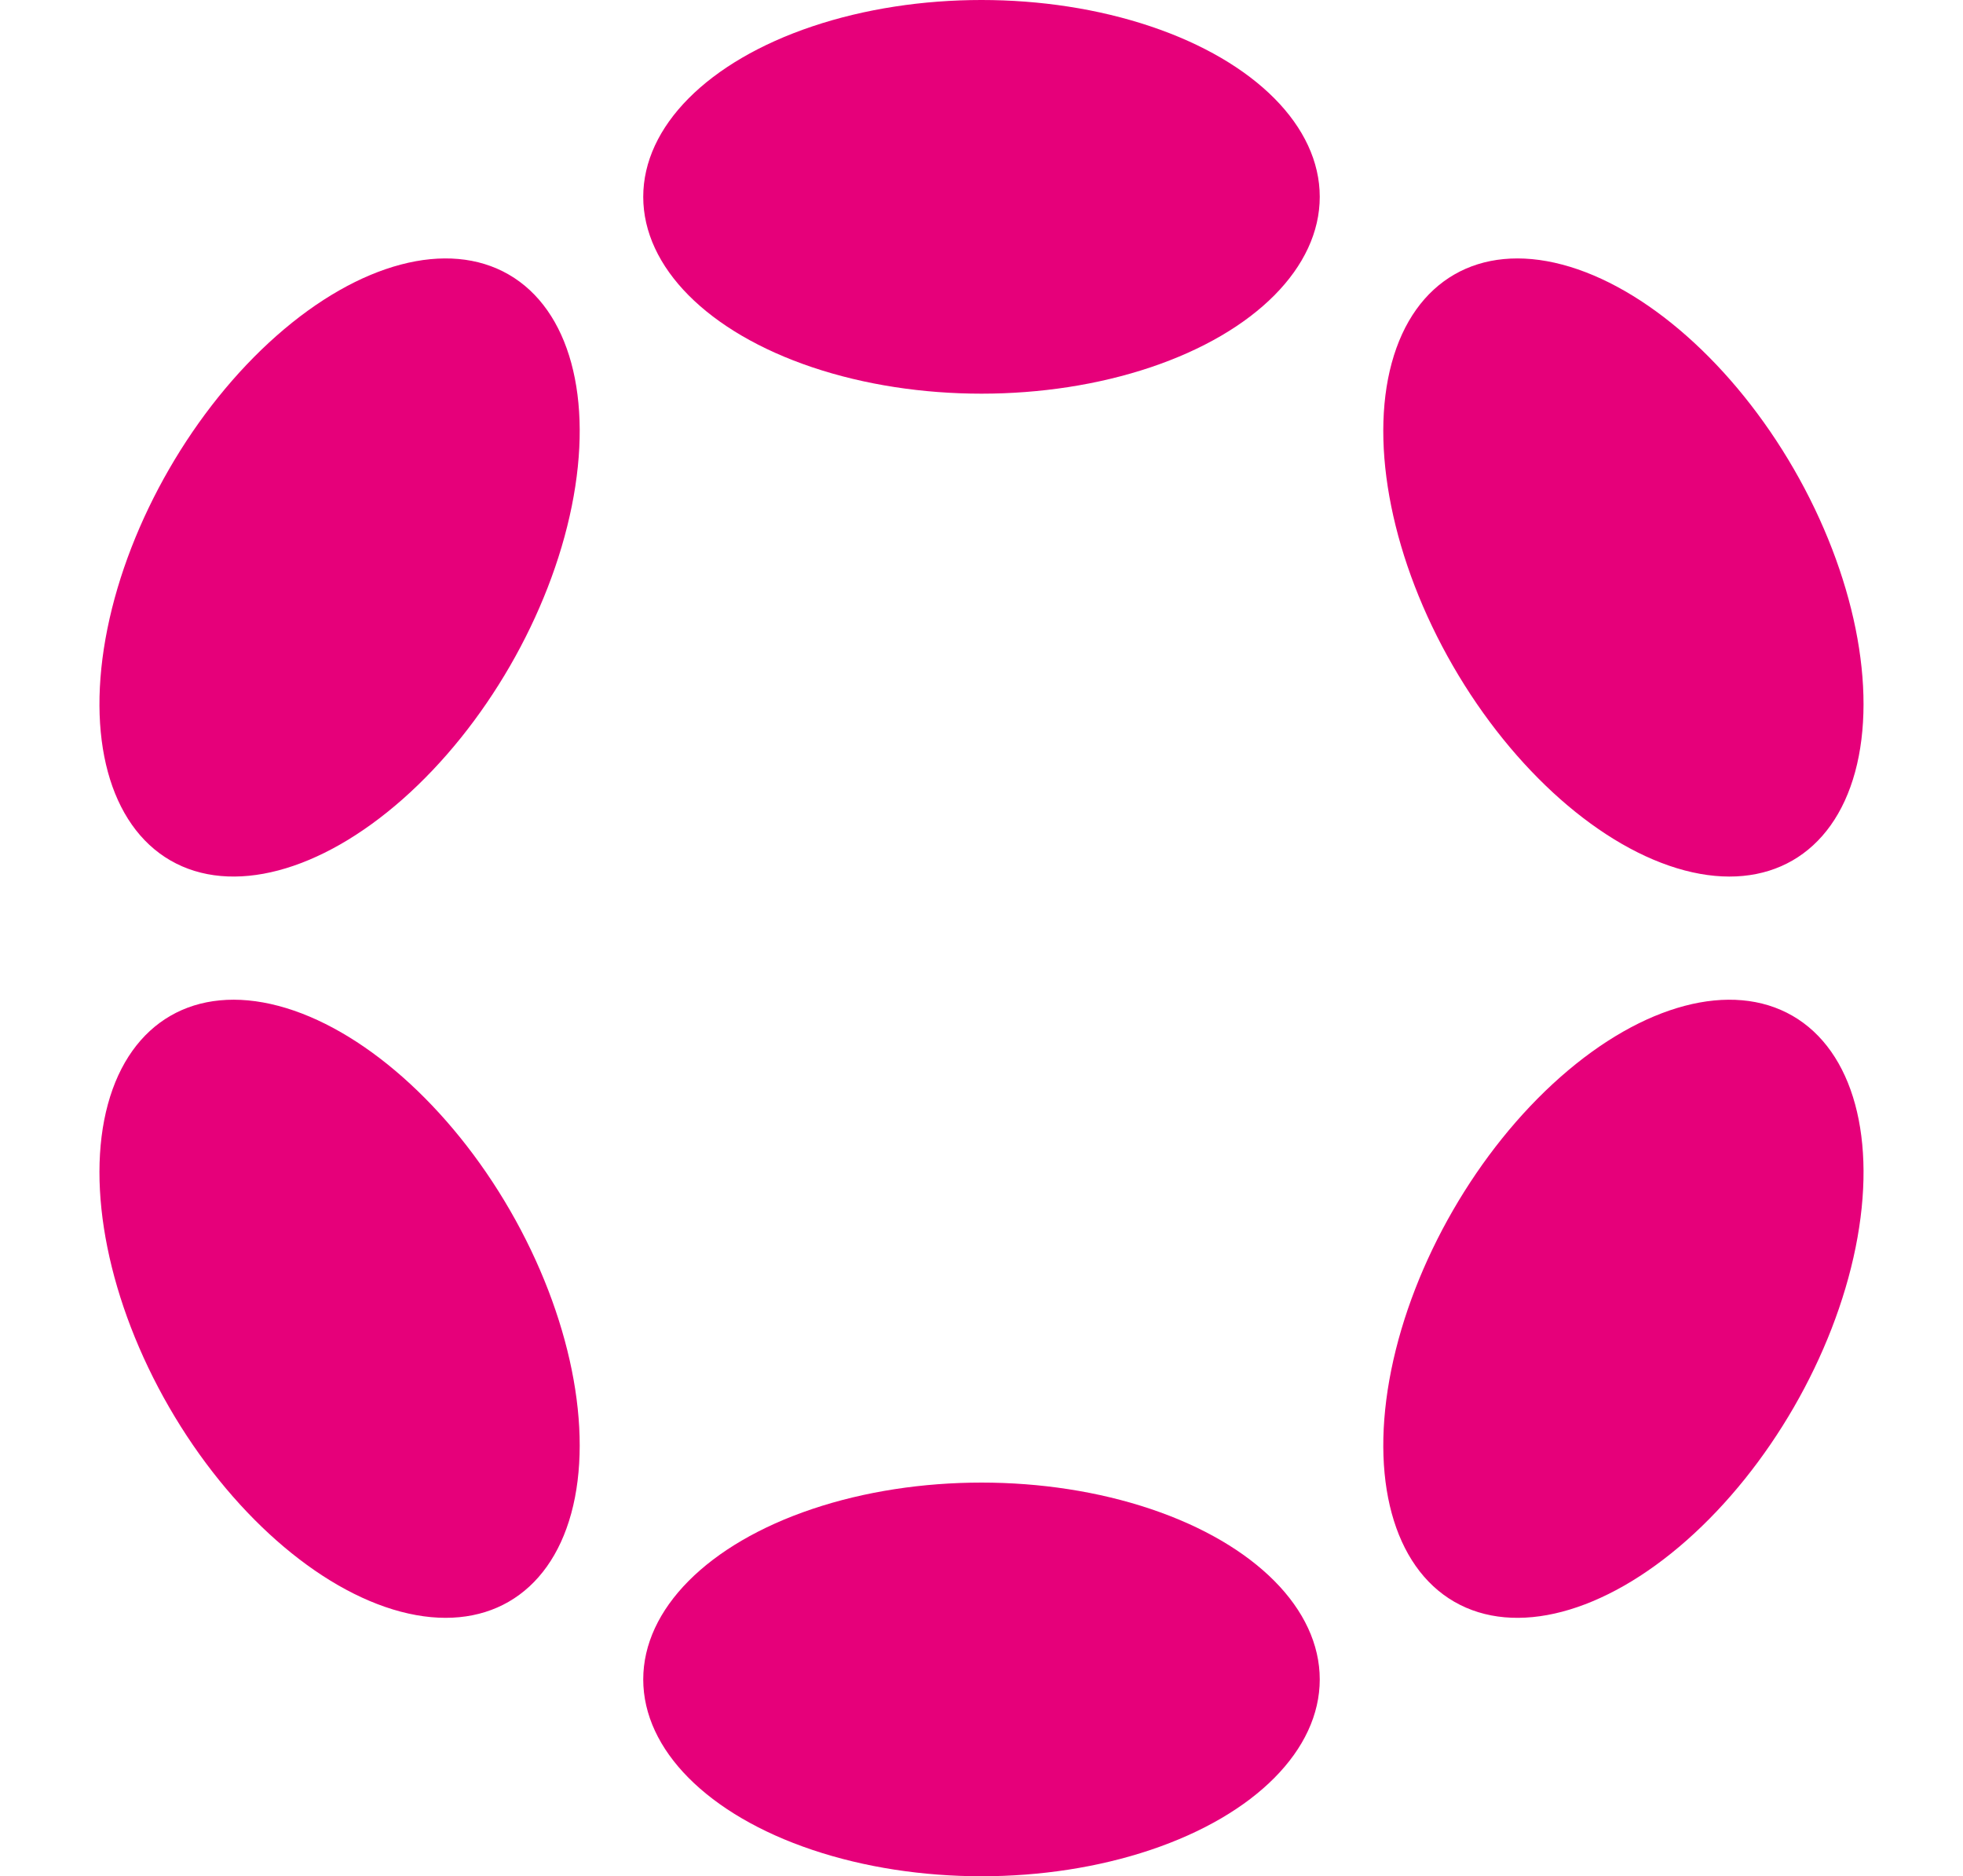 <svg xmlns="http://www.w3.org/2000/svg" fill="#e6007a" viewBox="262.21 293.83 1475.59 1410.27"><title>polkadot</title><ellipse cx="1000" cy="441.78" rx="254.27" ry="147.95"/><ellipse cx="1000" cy="1556.15" rx="254.27" ry="147.95"/><ellipse cx="517.47" cy="720.38" rx="254.27" ry="147.95" transform="rotate(-60 517.47 720.377)"/><ellipse cx="1482.53" cy="1277.56" rx="254.27" ry="147.95" transform="rotate(-60 1482.534 1277.558)"/><ellipse cx="517.47" cy="1277.56" rx="147.95" ry="254.27" transform="rotate(-30 517.46 1277.553)"/><ellipse cx="1482.53" cy="720.38" rx="147.95" ry="254.27" transform="rotate(-30 1482.533 720.385)"/></svg>